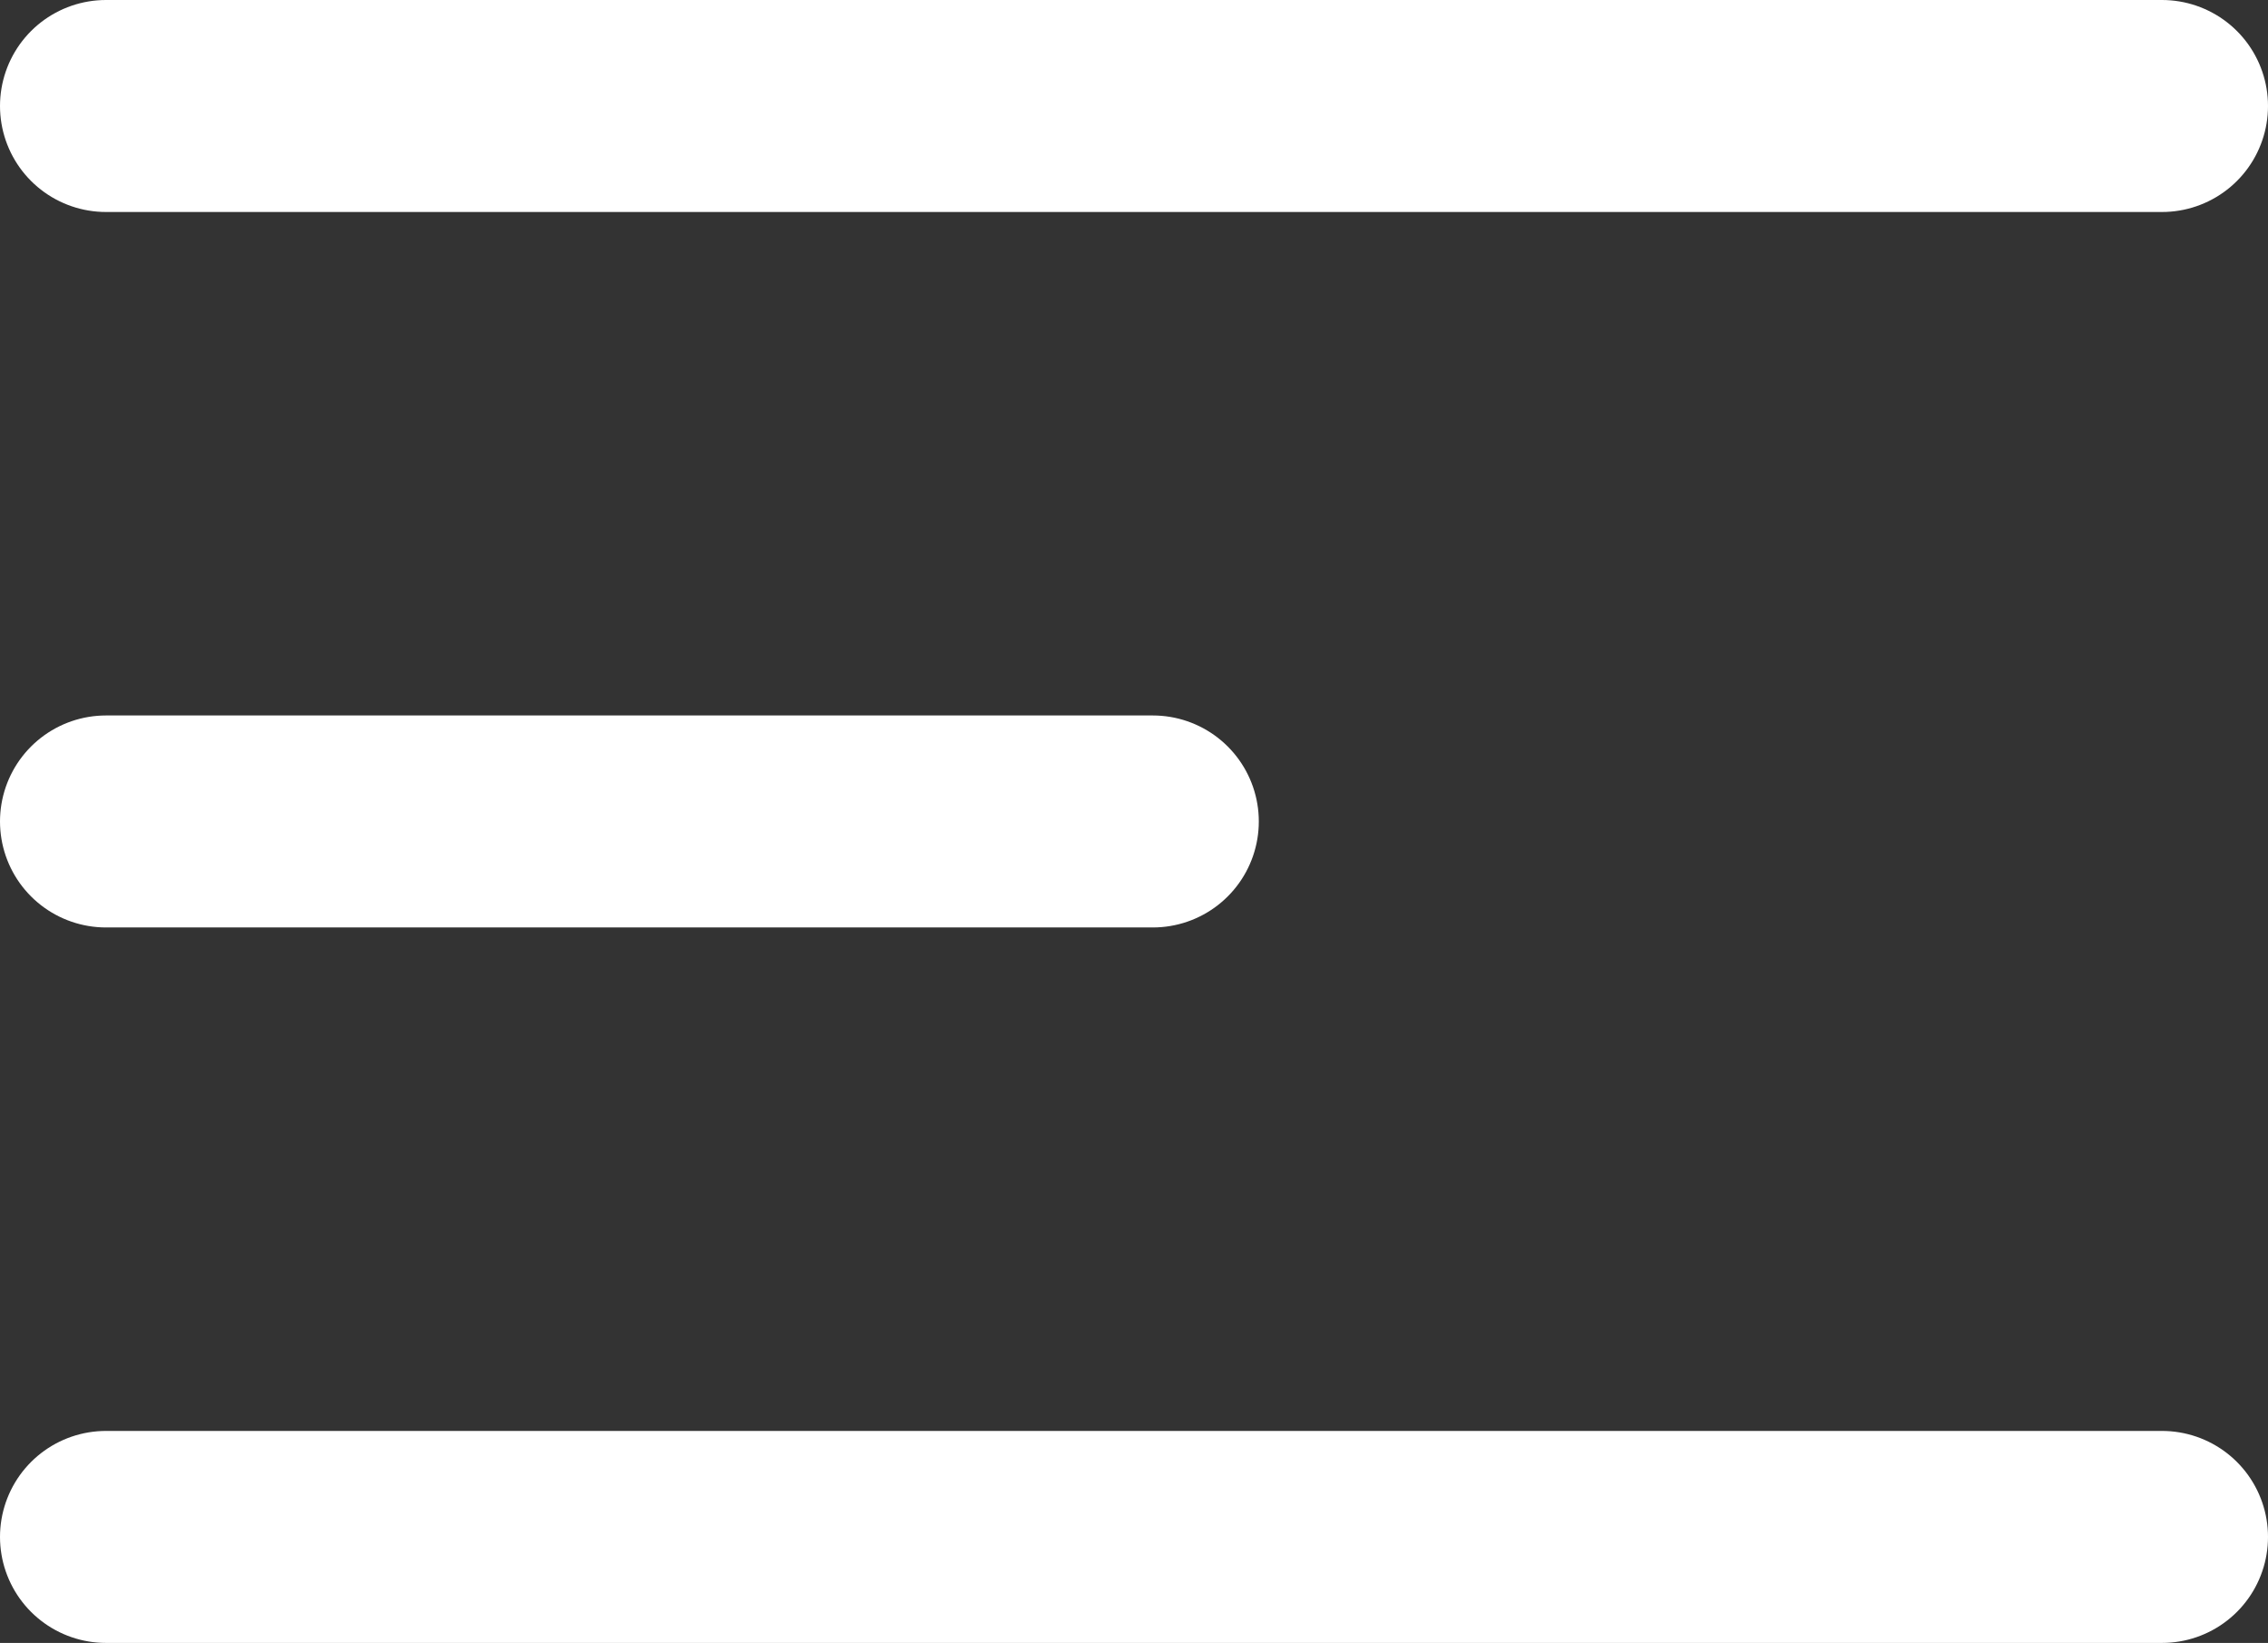 <svg xmlns="http://www.w3.org/2000/svg" width="42.796" height="31" viewBox="0 0 42.796 31">
  <rect x="0" y="0" width="42.796" height="31" fill="#333333" stroke="none"/>
  <g id="menu" transform="translate(-1761.5 -34.5)">
    <line id="Línea_14" data-name="Línea 14" x2="38.796" transform="translate(1763.5 36.5)" fill="none" stroke="#fff" stroke-linecap="round" stroke-width="4"/>
    <line id="Línea_15" data-name="Línea 15" x2="19.753" transform="translate(1763.5 50)" fill="none" stroke="#fff" stroke-linecap="round" stroke-width="4"/>
    <line id="Línea_16" data-name="Línea 16" x2="38.796" transform="translate(1763.5 63.5)" fill="none" stroke="#fff" stroke-linecap="round" stroke-width="4"/>
  </g>
</svg>
